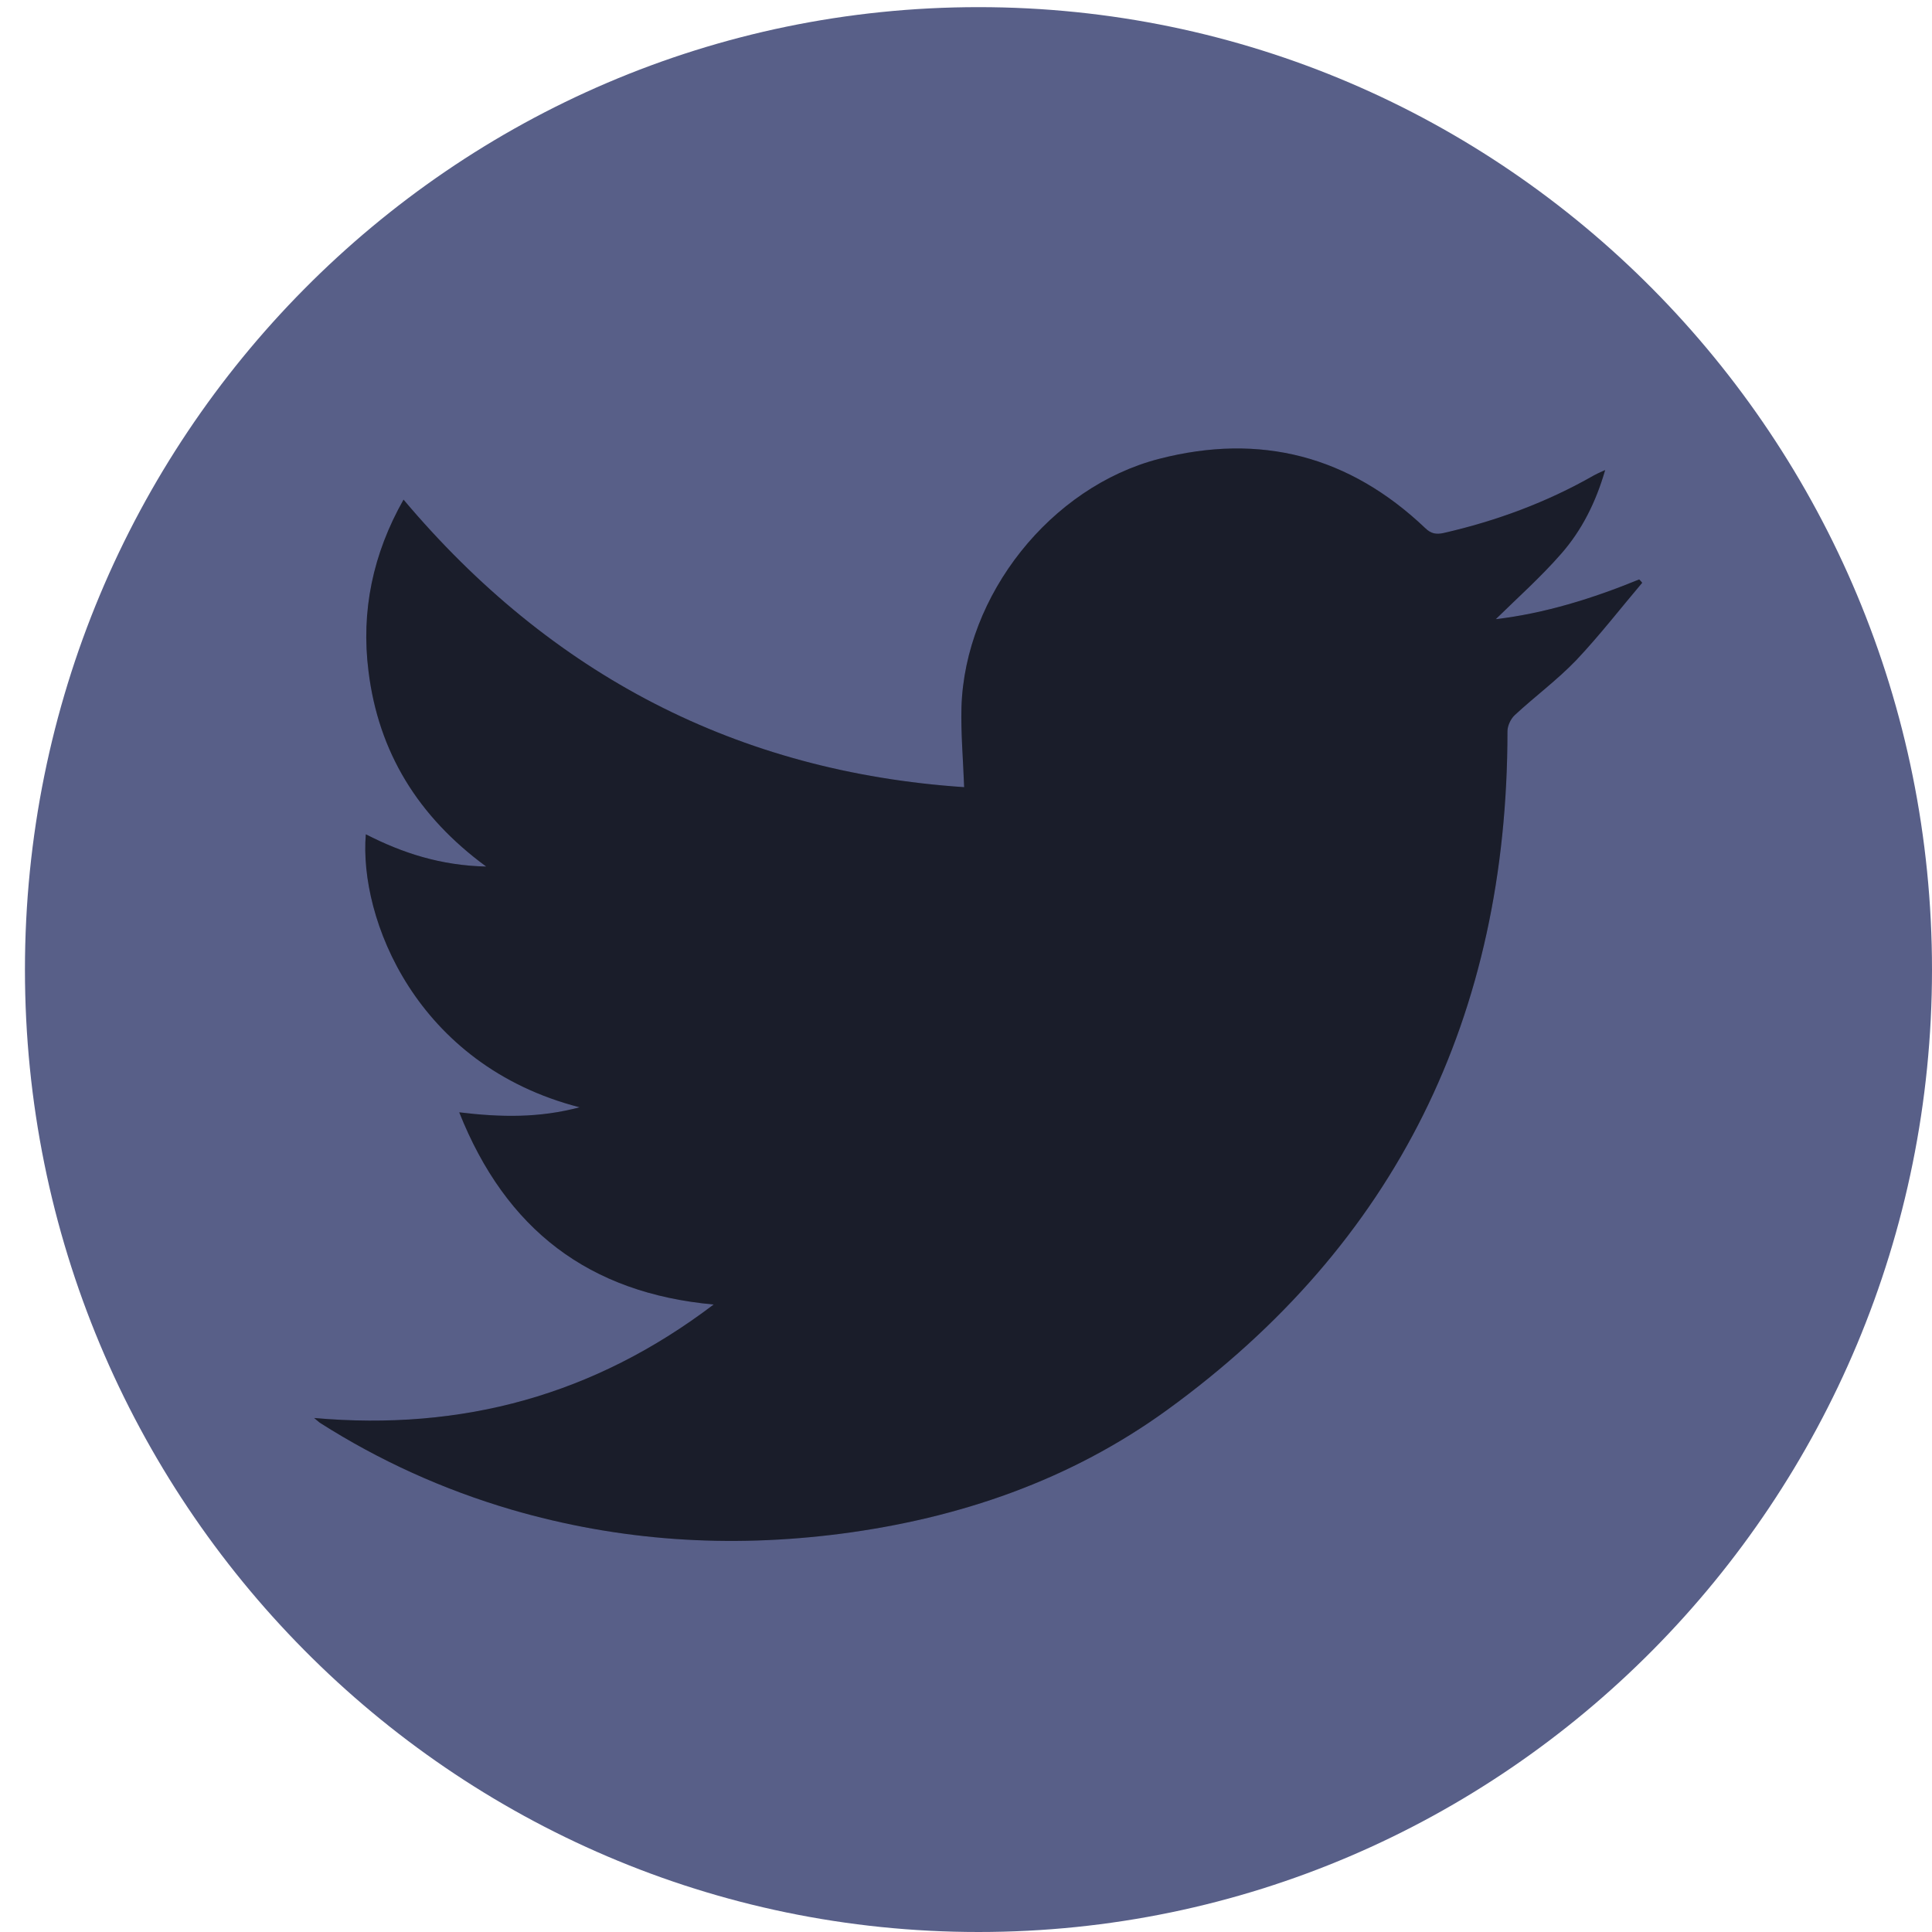 <svg width="23" height="23" viewBox="0 0 23 23" fill="none" xmlns="http://www.w3.org/2000/svg">
<path d="M11.649 23C17.918 23 23 17.87 23 11.543C23 5.215 17.918 0.085 11.649 0.085C5.379 0.085 0.297 5.215 0.297 11.543C0.297 17.87 5.379 23 11.649 23Z" fill="#585F88"/>
<path d="M3.74 16.881C5.507 17.037 7.075 16.608 8.496 15.53C7.011 15.394 6.023 14.64 5.467 13.242C5.963 13.302 6.42 13.31 6.9 13.182C4.951 12.681 4.272 10.93 4.355 9.932C4.792 10.156 5.248 10.304 5.788 10.316C4.975 9.719 4.506 8.954 4.387 7.992C4.296 7.275 4.439 6.593 4.804 5.948C6.563 8.036 8.782 9.19 11.478 9.371C11.466 9.042 11.438 8.729 11.446 8.421C11.486 7.082 12.51 5.796 13.797 5.463C15.004 5.151 16.064 5.427 16.969 6.289C17.036 6.353 17.096 6.365 17.187 6.345C17.815 6.201 18.414 5.98 18.974 5.66C19.01 5.64 19.045 5.624 19.109 5.596C18.998 5.98 18.831 6.313 18.585 6.593C18.343 6.87 18.065 7.118 17.807 7.371C18.386 7.303 18.958 7.126 19.514 6.898C19.526 6.91 19.538 6.922 19.55 6.938C19.288 7.247 19.041 7.567 18.764 7.86C18.537 8.096 18.275 8.289 18.033 8.513C17.985 8.557 17.946 8.641 17.946 8.705C17.946 12.088 16.623 14.805 13.896 16.784C12.741 17.622 11.422 18.075 10.009 18.259C8.679 18.431 7.373 18.347 6.086 17.971C5.28 17.734 4.518 17.39 3.807 16.937C3.791 16.925 3.779 16.913 3.74 16.881Z" fill="#212435"/>
<path d="M3.74 16.881C5.507 17.037 7.075 16.608 8.496 15.53C7.011 15.394 6.023 14.64 5.467 13.242C5.963 13.302 6.42 13.31 6.9 13.182C4.951 12.681 4.272 10.93 4.355 9.932C4.792 10.156 5.248 10.304 5.788 10.316C4.975 9.719 4.506 8.954 4.387 7.992C4.296 7.275 4.439 6.593 4.804 5.948C6.563 8.036 8.782 9.19 11.478 9.371C11.466 9.042 11.438 8.729 11.446 8.421C11.486 7.082 12.51 5.796 13.797 5.463C15.004 5.151 16.064 5.427 16.969 6.289C17.036 6.353 17.096 6.365 17.187 6.345C17.815 6.201 18.414 5.98 18.974 5.66C19.01 5.64 19.045 5.624 19.109 5.596C18.998 5.98 18.831 6.313 18.585 6.593C18.343 6.87 18.065 7.118 17.807 7.371C18.386 7.303 18.958 7.126 19.514 6.898C19.526 6.91 19.538 6.922 19.55 6.938C19.288 7.247 19.041 7.567 18.764 7.86C18.537 8.096 18.275 8.289 18.033 8.513C17.985 8.557 17.946 8.641 17.946 8.705C17.946 12.088 16.623 14.805 13.896 16.784C12.741 17.622 11.422 18.075 10.009 18.259C8.679 18.431 7.373 18.347 6.086 17.971C5.28 17.734 4.518 17.39 3.807 16.937C3.791 16.925 3.779 16.913 3.74 16.881Z" fill="black" fill-opacity="0.2"/>
</svg>
